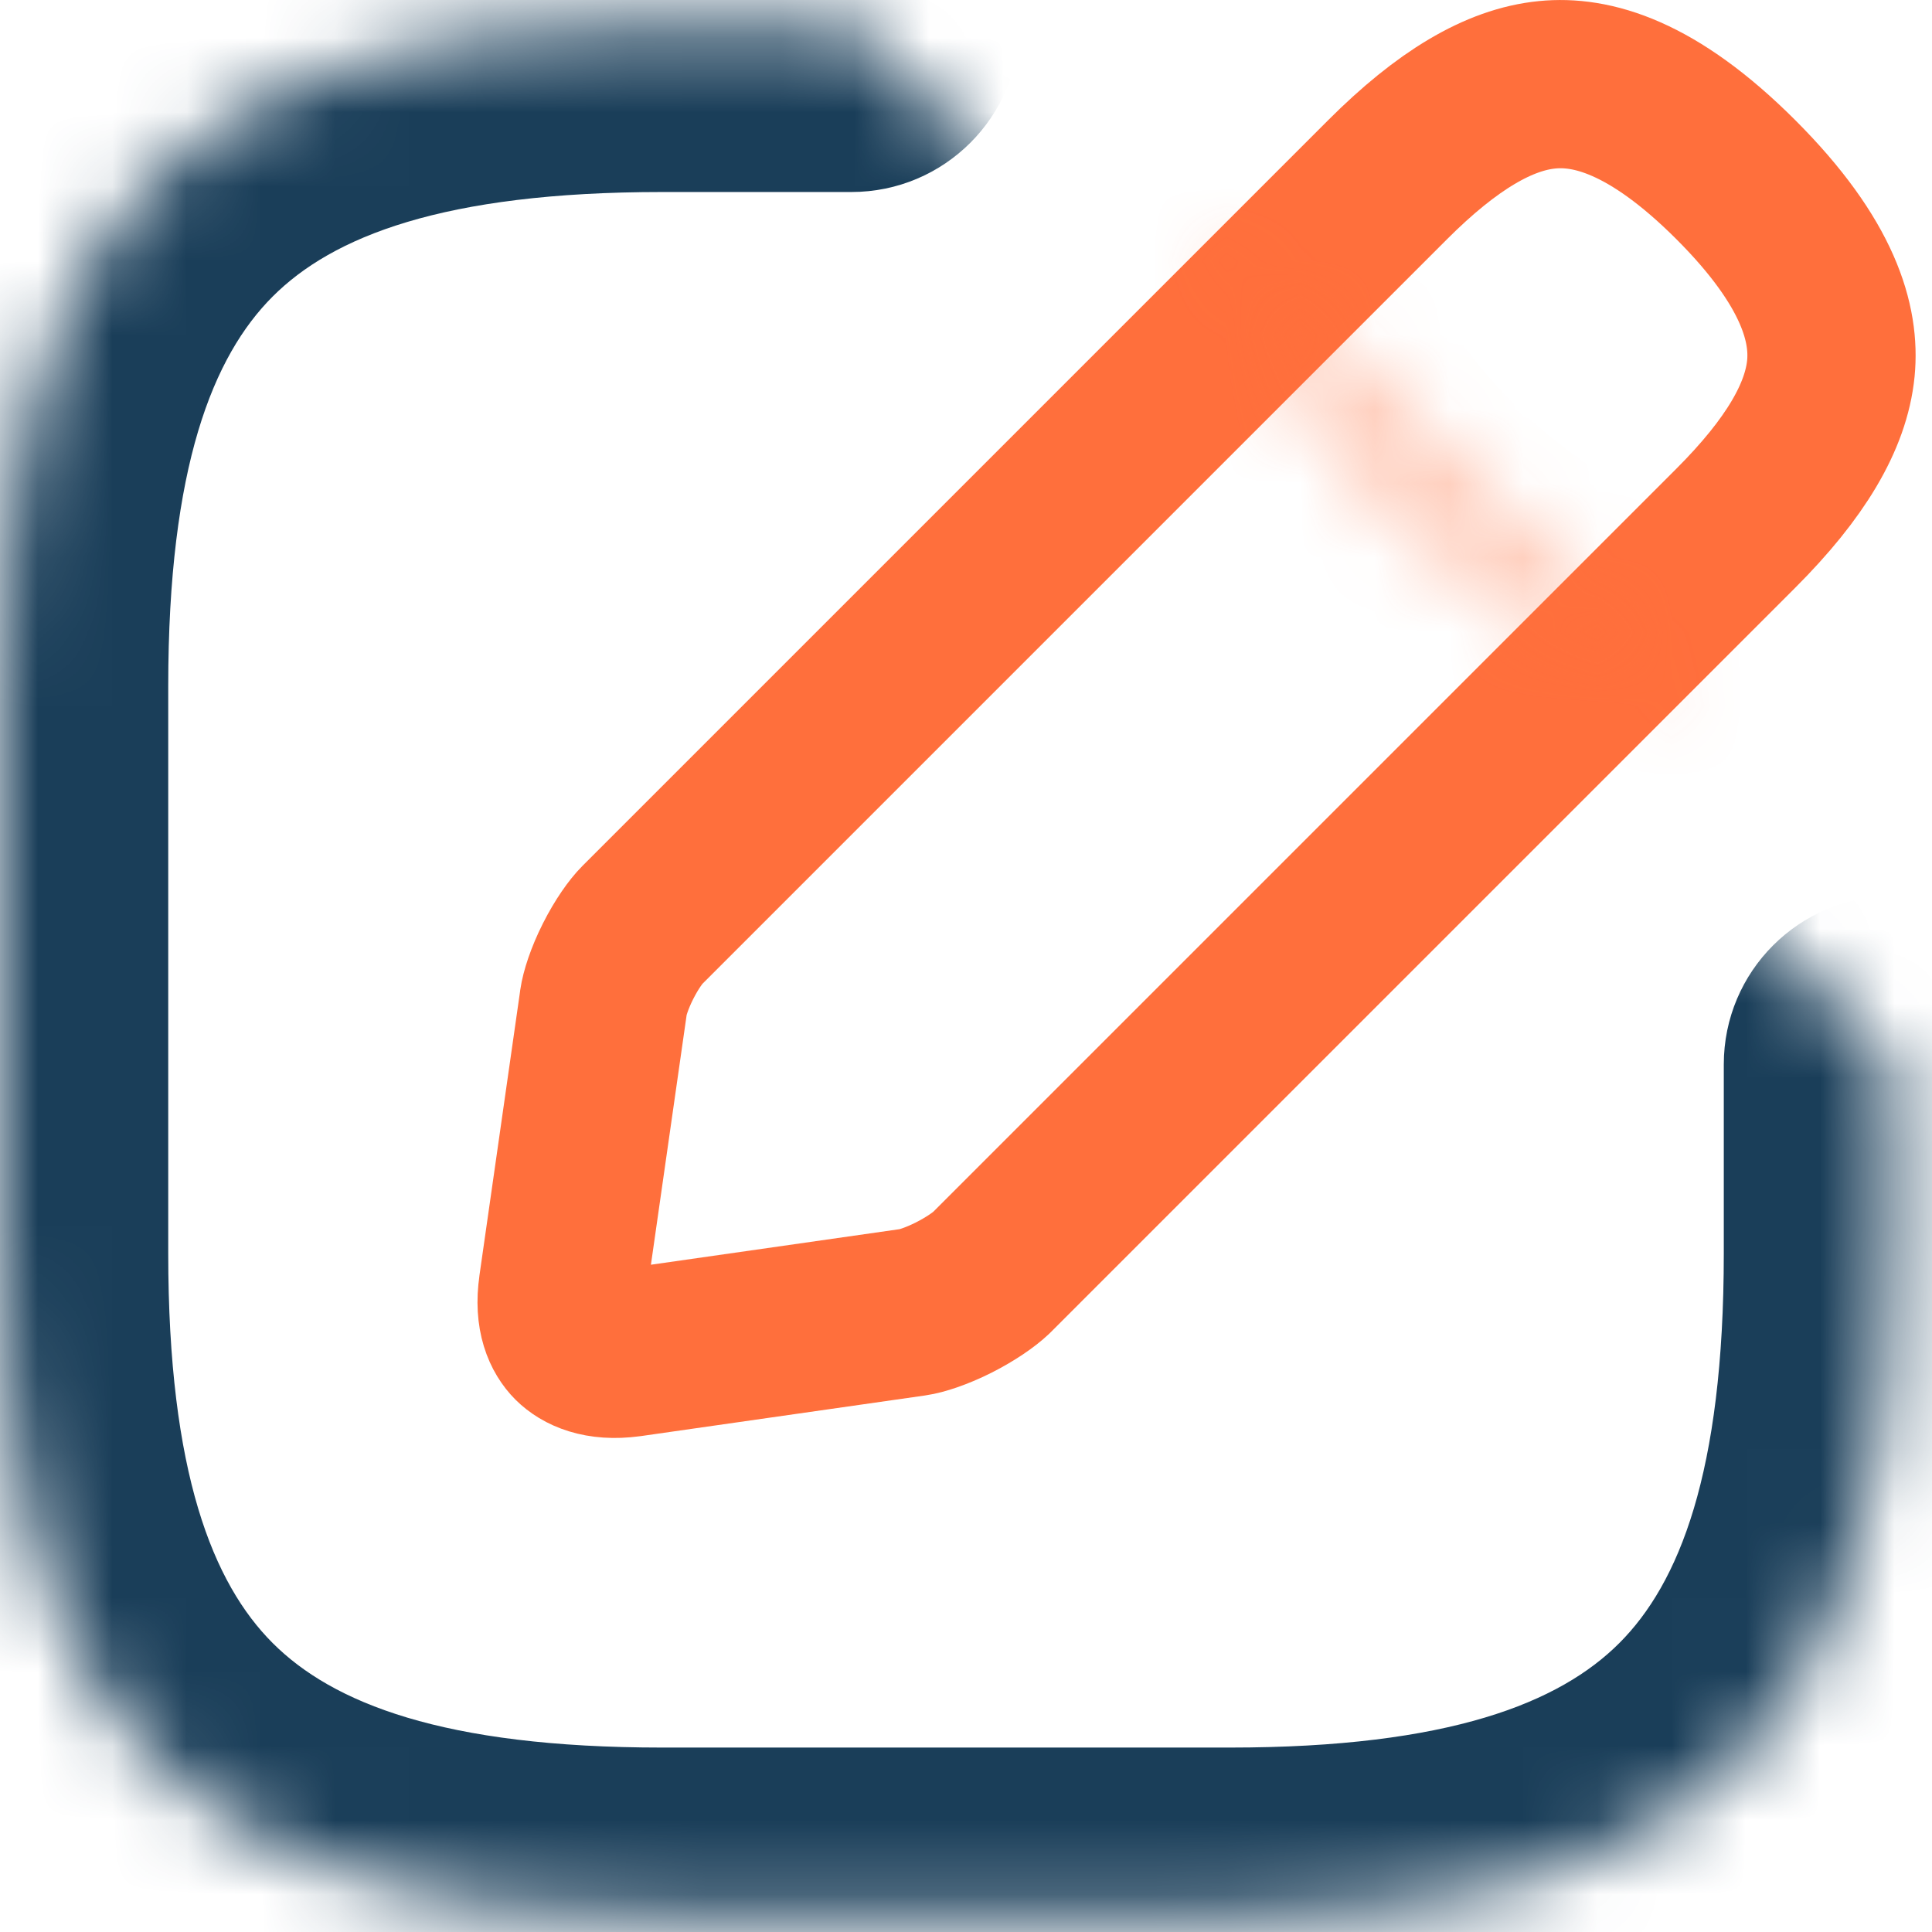 <svg width="26" height="26" viewBox="0 0 26 26" fill="none" xmlns="http://www.w3.org/2000/svg">
<mask id="path-1-inside-1_1_1067" fill="white">
<path d="M11.458 0.32H8.912C2.546 0.32 0 2.866 0 9.232V16.87C0 23.236 2.546 25.782 8.912 25.782H16.55C22.916 25.782 25.462 23.236 25.462 16.87V14.324"/>
</mask>
<path d="M11.458 2.584C12.708 2.584 13.722 1.571 13.722 0.32C13.722 -0.93 12.708 -1.944 11.458 -1.944V2.584ZM27.726 14.324C27.726 13.074 26.712 12.06 25.462 12.06C24.211 12.06 23.198 13.074 23.198 14.324H27.726ZM11.458 -1.944H8.912V2.584H11.458V-1.944ZM8.912 -1.944C5.506 -1.944 2.532 -1.277 0.468 0.788C-1.597 2.853 -2.264 5.826 -2.264 9.232H2.264C2.264 6.272 2.87 4.79 3.67 3.99C4.47 3.19 5.952 2.584 8.912 2.584V-1.944ZM-2.264 9.232V16.87H2.264V9.232H-2.264ZM-2.264 16.87C-2.264 20.276 -1.597 23.25 0.468 25.314C2.532 27.379 5.506 28.046 8.912 28.046V23.518C5.952 23.518 4.47 22.912 3.67 22.112C2.87 21.312 2.264 19.83 2.264 16.87H-2.264ZM8.912 28.046H16.55V23.518H8.912V28.046ZM16.55 28.046C19.956 28.046 22.93 27.379 24.994 25.314C27.059 23.25 27.726 20.276 27.726 16.87H23.198C23.198 19.83 22.592 21.312 21.792 22.112C20.992 22.912 19.51 23.518 16.55 23.518V28.046ZM27.726 16.87V14.324H23.198V16.87H27.726Z" fill="#1A3E59" mask="url(#path-1-inside-1_1_1067)"/>
<path d="M8.121 13.491L8.121 13.487C8.137 13.375 8.199 13.171 8.317 12.937C8.435 12.703 8.561 12.531 8.641 12.451L18.673 2.419C19.474 1.618 20.175 1.204 20.822 1.141C21.409 1.083 22.233 1.291 23.361 2.419C24.488 3.546 24.696 4.371 24.639 4.958C24.575 5.604 24.162 6.306 23.361 7.107L13.337 17.131C13.244 17.219 13.064 17.346 12.833 17.463C12.595 17.582 12.395 17.644 12.289 17.659L8.463 18.206C8.462 18.206 8.461 18.206 8.46 18.206C8.065 18.26 7.844 18.141 7.737 18.035C7.632 17.93 7.516 17.716 7.573 17.327L7.573 17.323L8.121 13.491Z" stroke="#FF6F3C" stroke-width="2.264" stroke-miterlimit="10" stroke-linecap="round" stroke-linejoin="round"/>
<g opacity="0.4">
<mask id="path-4-inside-2_1_1067" fill="white">
<path d="M16.438 3.057C17.291 6.1 19.671 8.481 22.727 9.346Z"/>
</mask>
<path d="M18.618 2.446C18.28 1.242 17.03 0.54 15.826 0.877C14.622 1.215 13.92 2.464 14.257 3.669L18.618 2.446ZM22.109 11.525C23.312 11.866 24.564 11.167 24.905 9.964C25.246 8.761 24.547 7.509 23.344 7.168L22.109 11.525ZM14.257 3.669C15.324 7.475 18.3 10.446 22.109 11.525L23.344 7.168C21.042 6.516 19.257 4.725 18.618 2.446L14.257 3.669Z" fill="#FF6F3C" mask="url(#path-4-inside-2_1_1067)"/>
</g>
</svg>
